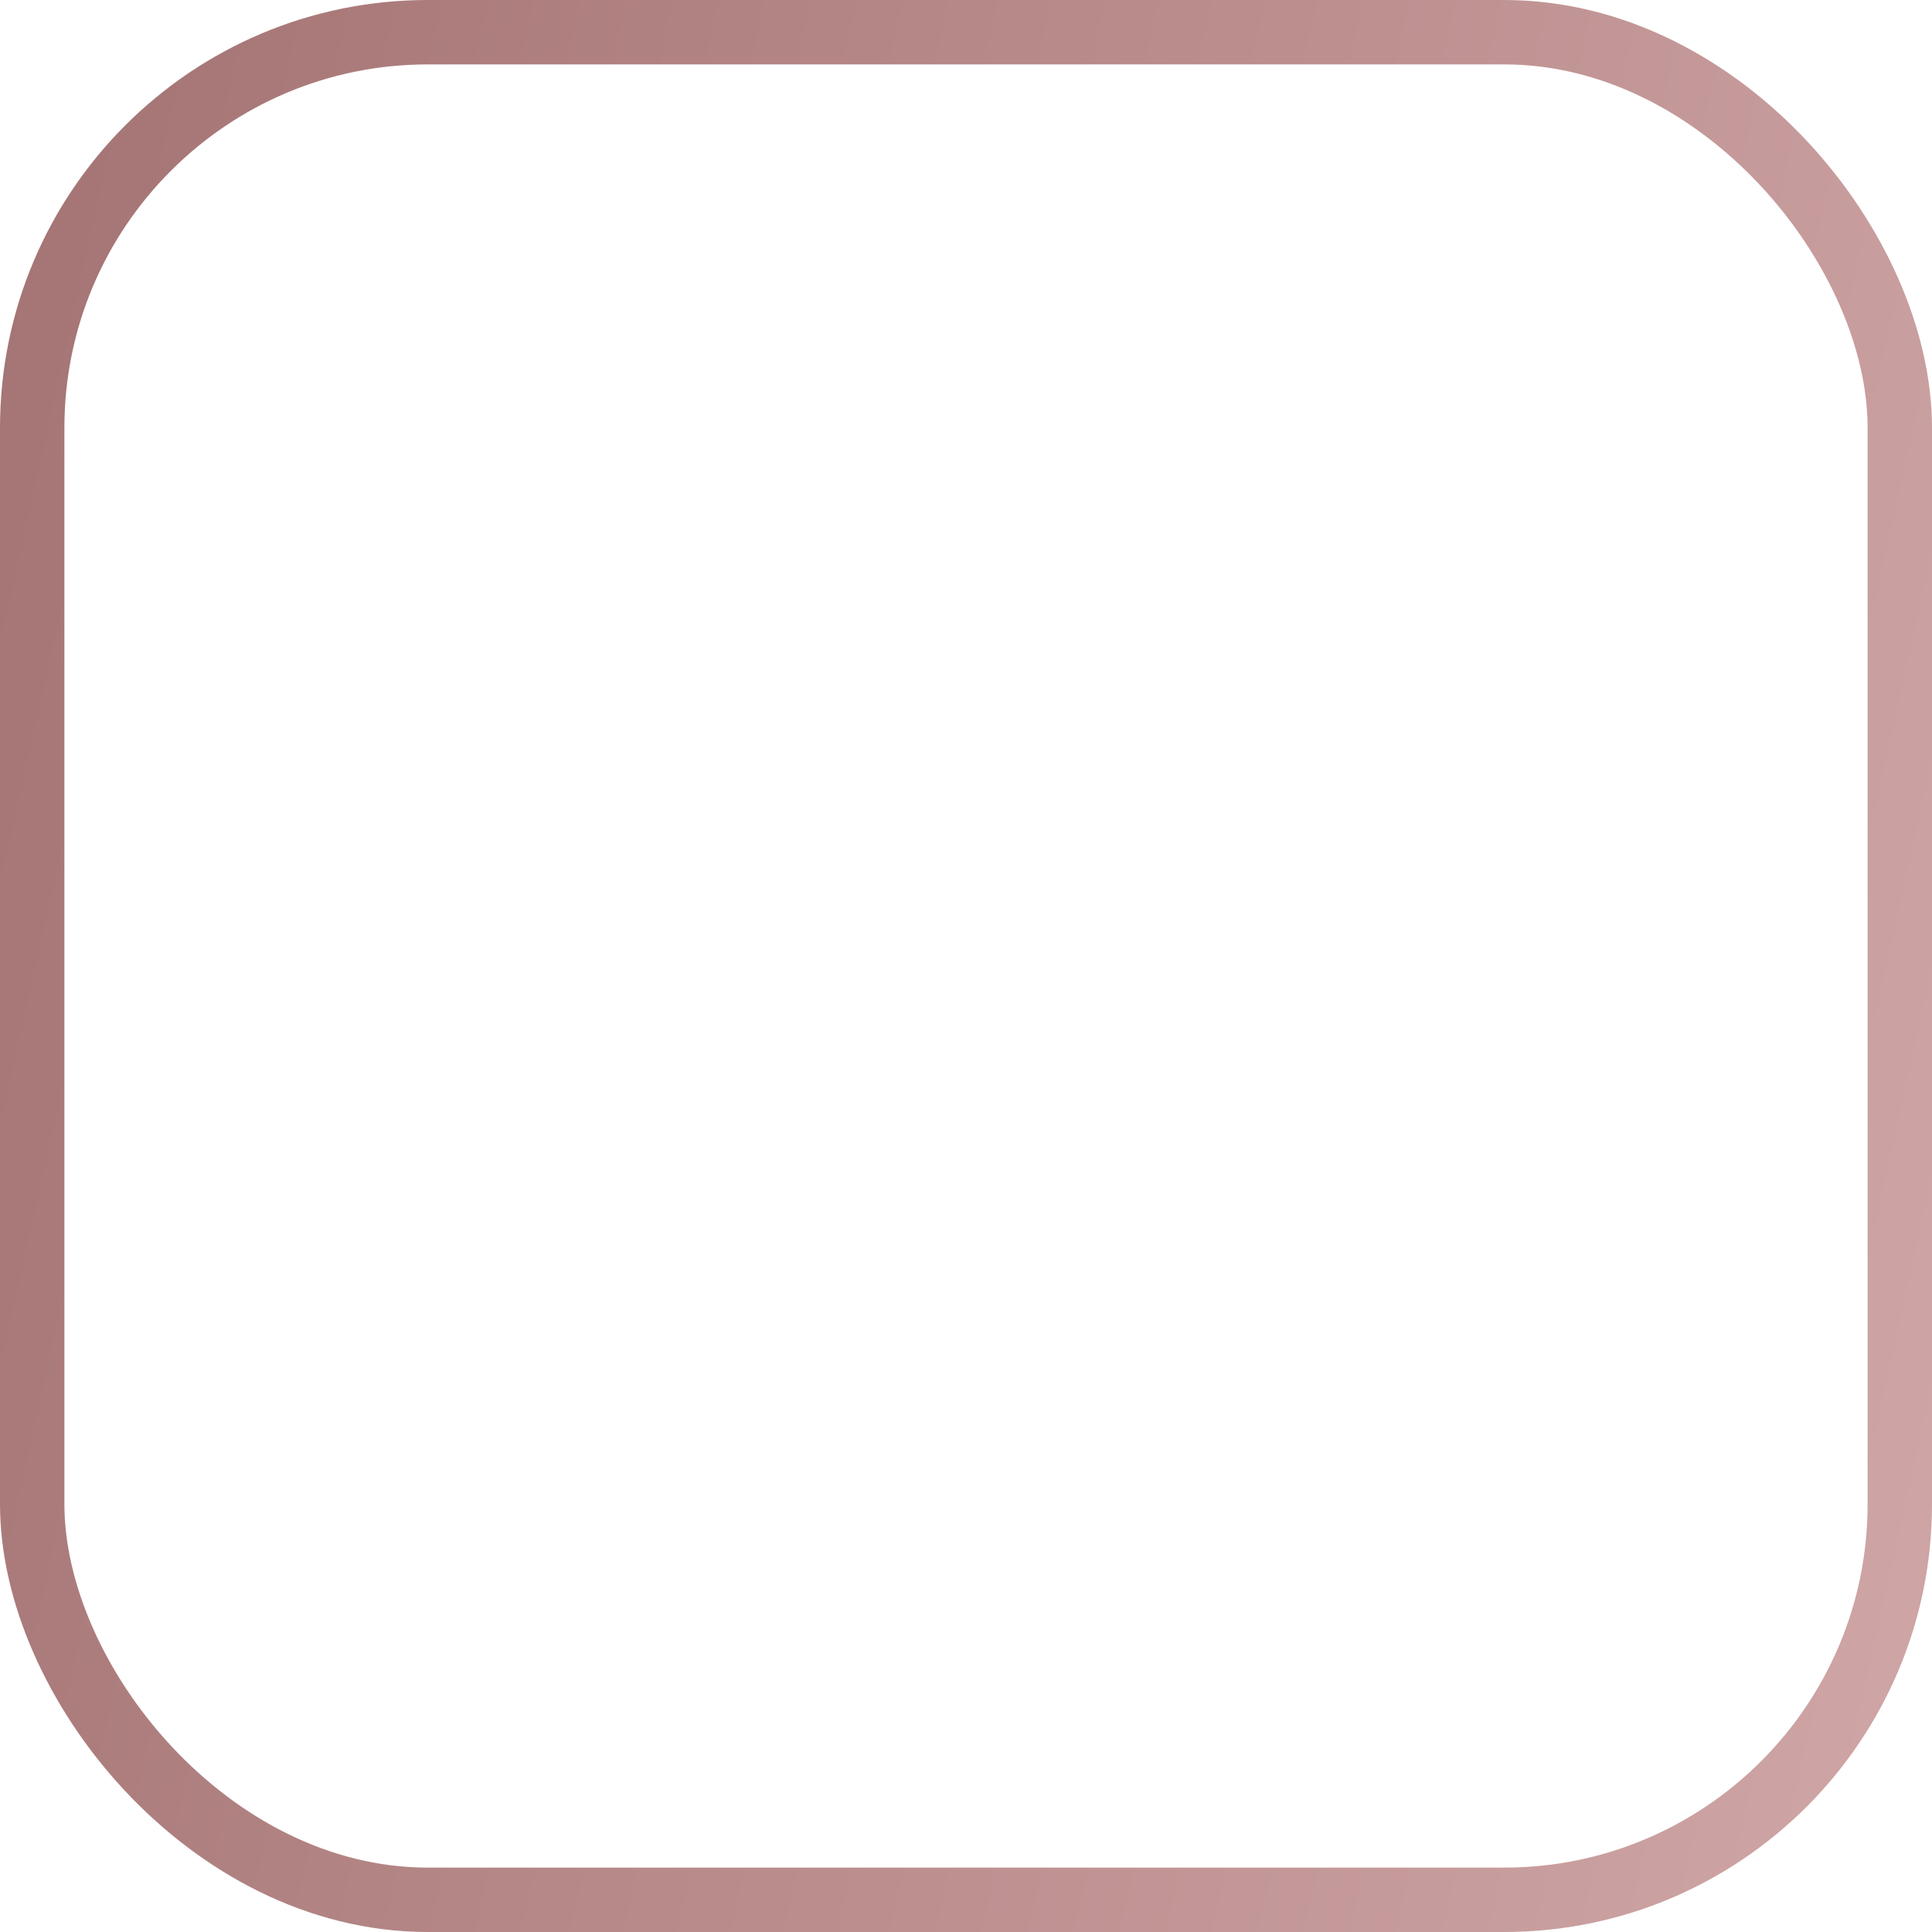 <svg width="30" height="30" viewBox="0 0 30 30" fill="none" xmlns="http://www.w3.org/2000/svg">
<rect x="0.5" y="0.5" width="29" height="29" rx="6.143" stroke="url(#paint0_linear_9418_930)"/>
<defs>
<linearGradient id="paint0_linear_9418_930" x1="-6.486" y1="-18.75" x2="37.798" y2="-8.946" gradientUnits="userSpaceOnUse">
<stop stop-color="#976464"/>
<stop offset="1" stop-color="#CFA5A5"/>
</linearGradient>
</defs>
</svg>
